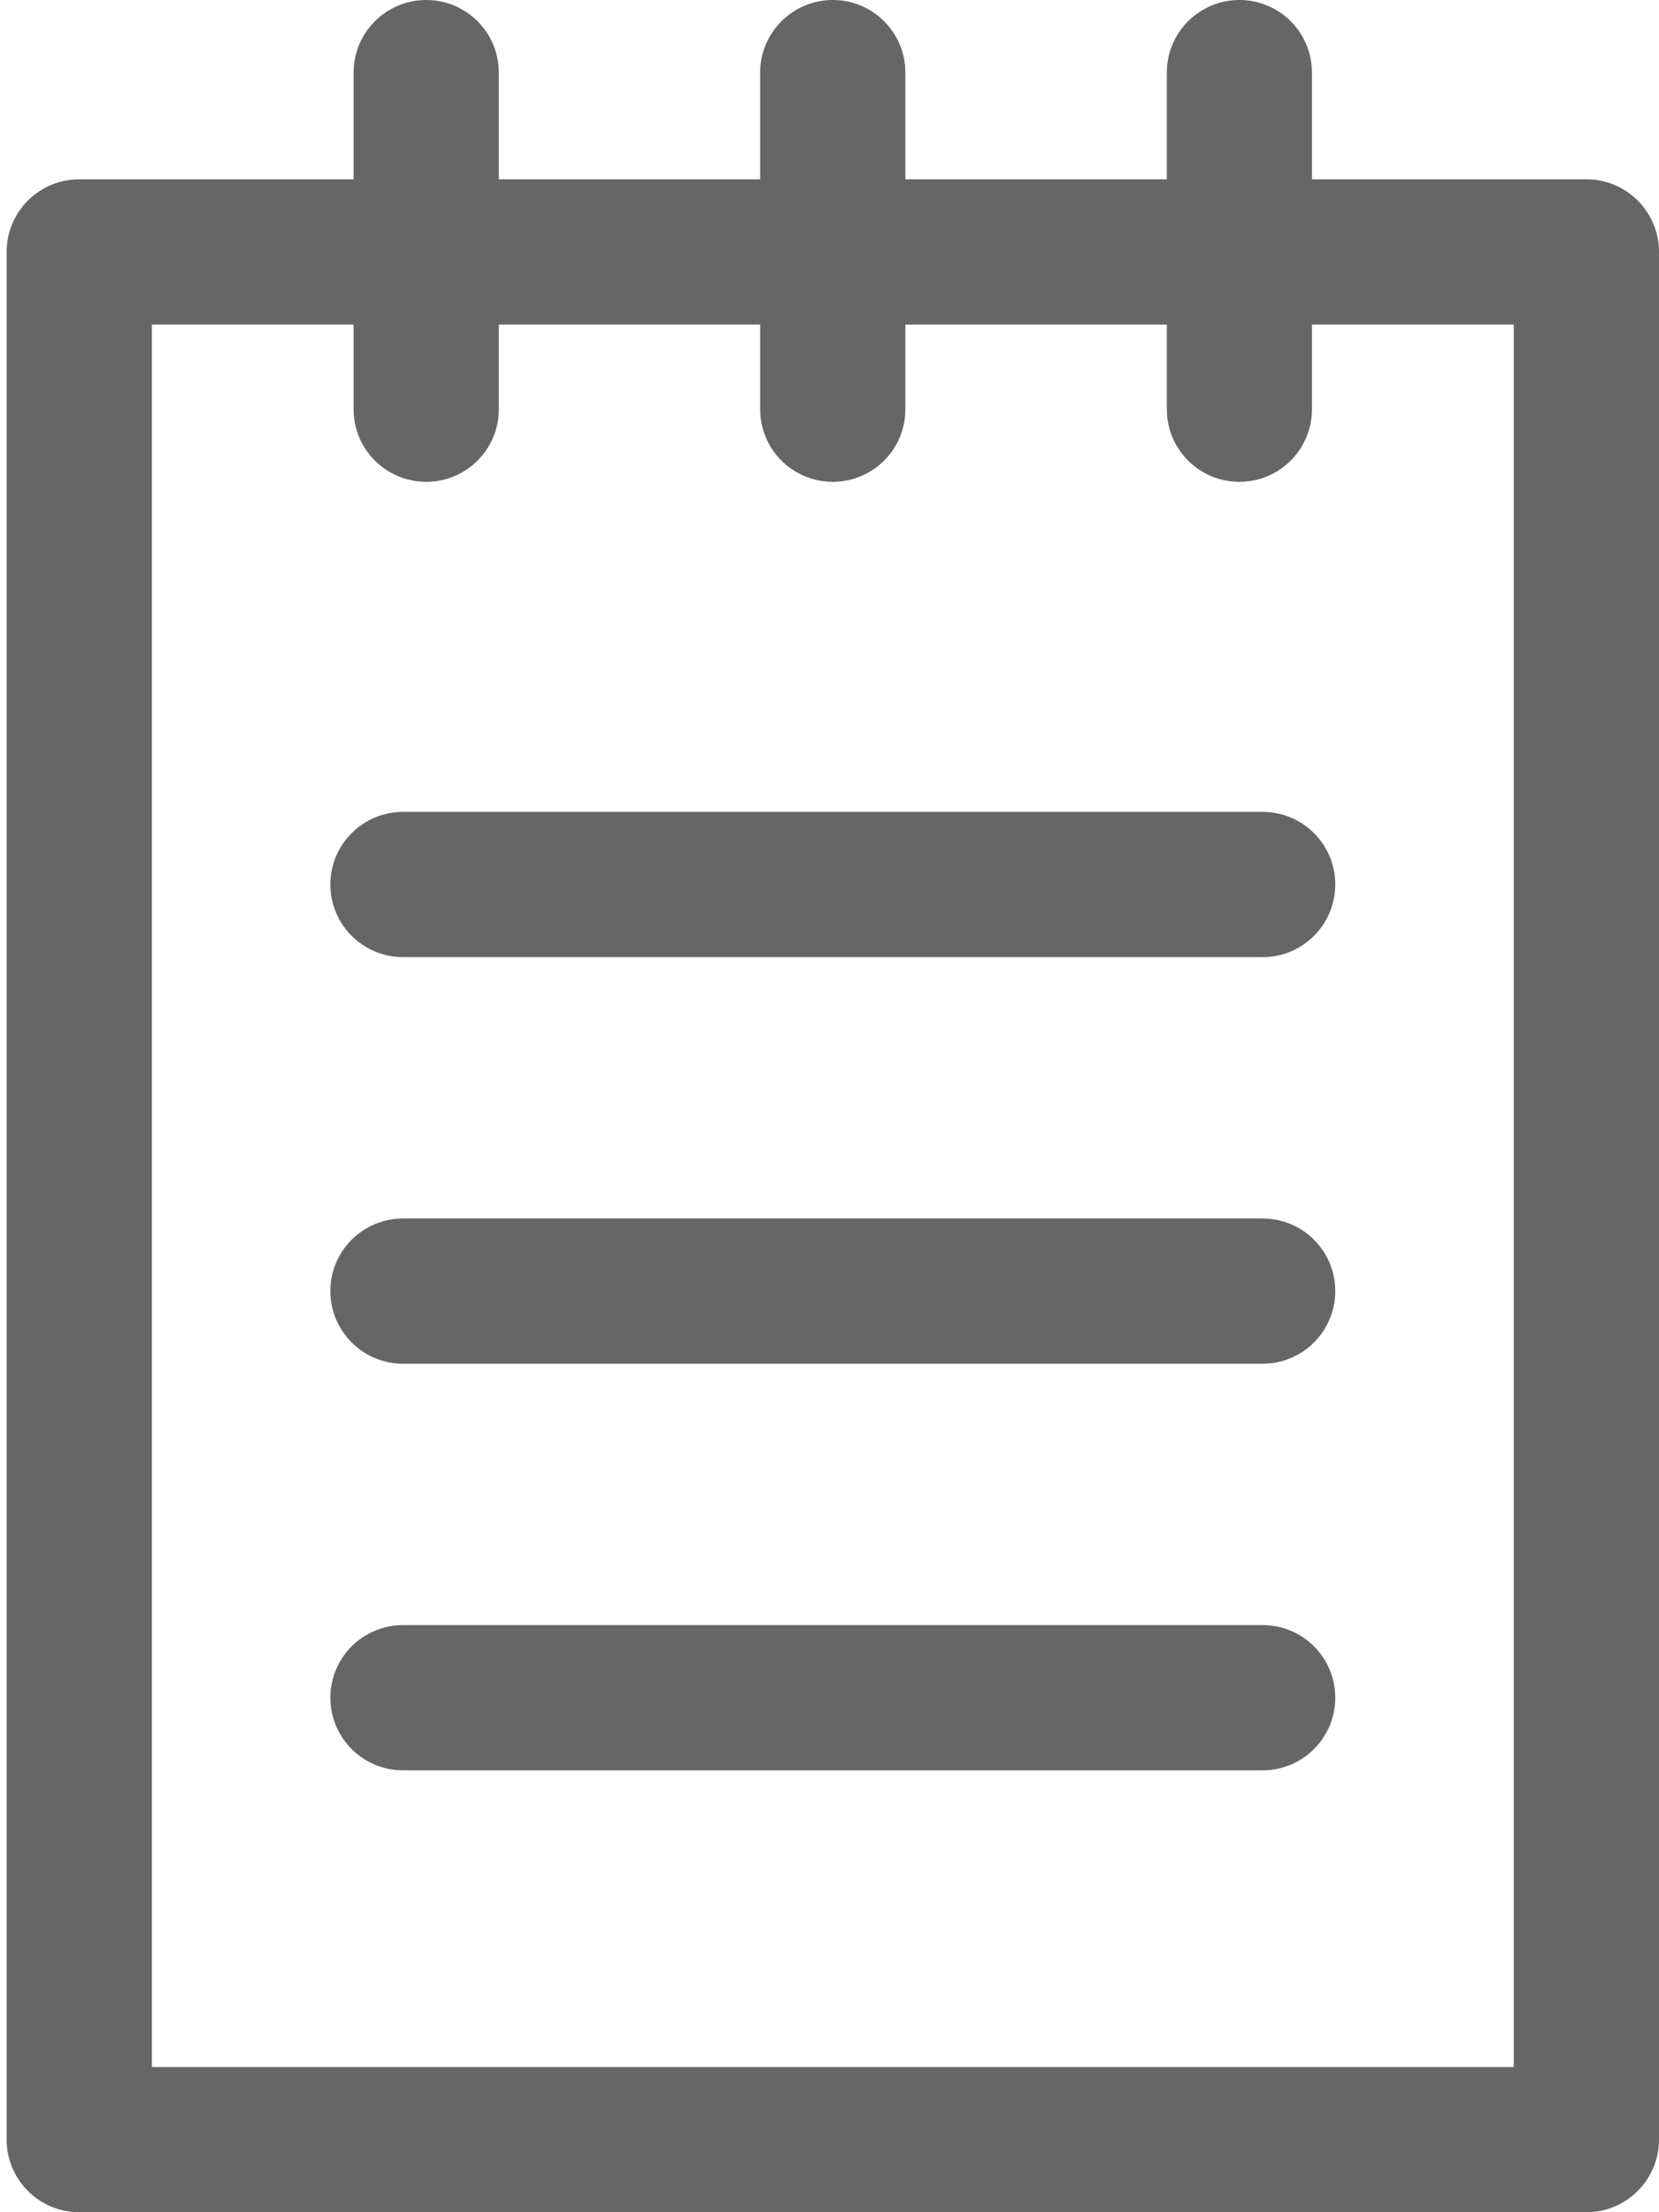 <?xml version="1.0" encoding="UTF-8" standalone="no"?>
<svg width="15px" height="20px" viewBox="0 0 15 20" version="1.1" xmlns="http://www.w3.org/2000/svg" xmlns:xlink="http://www.w3.org/1999/xlink">
    <!-- Generator: Sketch 3.6.1 (26313) - http://www.bohemiancoding.com/sketch -->
    <title>Combined Shape</title>
    <desc>Created with Sketch.</desc>
    <defs></defs>
    <g id="Orders" stroke="none" stroke-width="1" fill="none" fill-rule="evenodd">
        <g transform="translate(-1154, -146)" id="Combined-Shape" fill="#666666">
            <path d="M1168.344,147.621 L1165.862,147.621 L1165.862,146.656 C1165.862,146.294 1165.569,146 1165.206,146 C1164.844,146 1164.55,146.294 1164.55,146.656 L1164.55,147.621 L1162.186,147.621 L1162.186,146.656 C1162.186,146.294 1161.892,146 1161.53,146 C1161.167,146 1160.873,146.294 1160.873,146.656 L1160.873,147.621 L1158.51,147.621 L1158.51,146.656 C1158.51,146.294 1158.216,146 1157.854,146 C1157.491,146 1157.197,146.294 1157.197,146.656 L1157.197,147.621 L1154.716,147.621 C1154.354,147.621 1154.06,147.915 1154.06,148.277 L1154.06,165.344 C1154.06,165.706 1154.354,166 1154.716,166 L1168.344,166 C1168.706,166 1169,165.706 1169,165.344 L1169,148.277 C1169,147.915 1168.706,147.621 1168.344,147.621 L1168.344,147.621 Z M1167.687,164.687 L1155.373,164.687 L1155.373,148.934 L1157.197,148.934 L1157.197,149.7 C1157.197,150.063 1157.491,150.356 1157.854,150.356 C1158.216,150.356 1158.51,150.063 1158.51,149.7 L1158.51,148.934 L1160.873,148.934 L1160.873,149.7 C1160.873,150.063 1161.167,150.356 1161.53,150.356 C1161.892,150.356 1162.186,150.063 1162.186,149.7 L1162.186,148.934 L1164.55,148.934 L1164.55,149.7 C1164.55,150.063 1164.844,150.356 1165.206,150.356 C1165.569,150.356 1165.862,150.063 1165.862,149.7 L1165.862,148.934 L1167.687,148.934 L1167.687,164.687 Z M1165.416,153.34 L1157.644,153.34 C1157.281,153.34 1156.987,153.634 1156.987,153.996 C1156.987,154.359 1157.281,154.653 1157.644,154.653 L1165.416,154.653 C1165.779,154.653 1166.073,154.359 1166.073,153.996 C1166.073,153.634 1165.779,153.34 1165.416,153.34 Z M1165.416,157.016 L1157.644,157.016 C1157.281,157.016 1156.987,157.31 1156.987,157.672 C1156.987,158.035 1157.281,158.329 1157.644,158.329 L1165.416,158.329 C1165.779,158.329 1166.073,158.035 1166.073,157.672 C1166.073,157.31 1165.779,157.016 1165.416,157.016 Z M1165.416,160.692 L1157.644,160.692 C1157.281,160.692 1156.987,160.986 1156.987,161.348 C1156.987,161.711 1157.281,162.005 1157.644,162.005 L1165.416,162.005 C1165.779,162.005 1166.073,161.711 1166.073,161.348 C1166.073,160.986 1165.779,160.692 1165.416,160.692 Z"></path>
        </g>
    </g>
</svg>